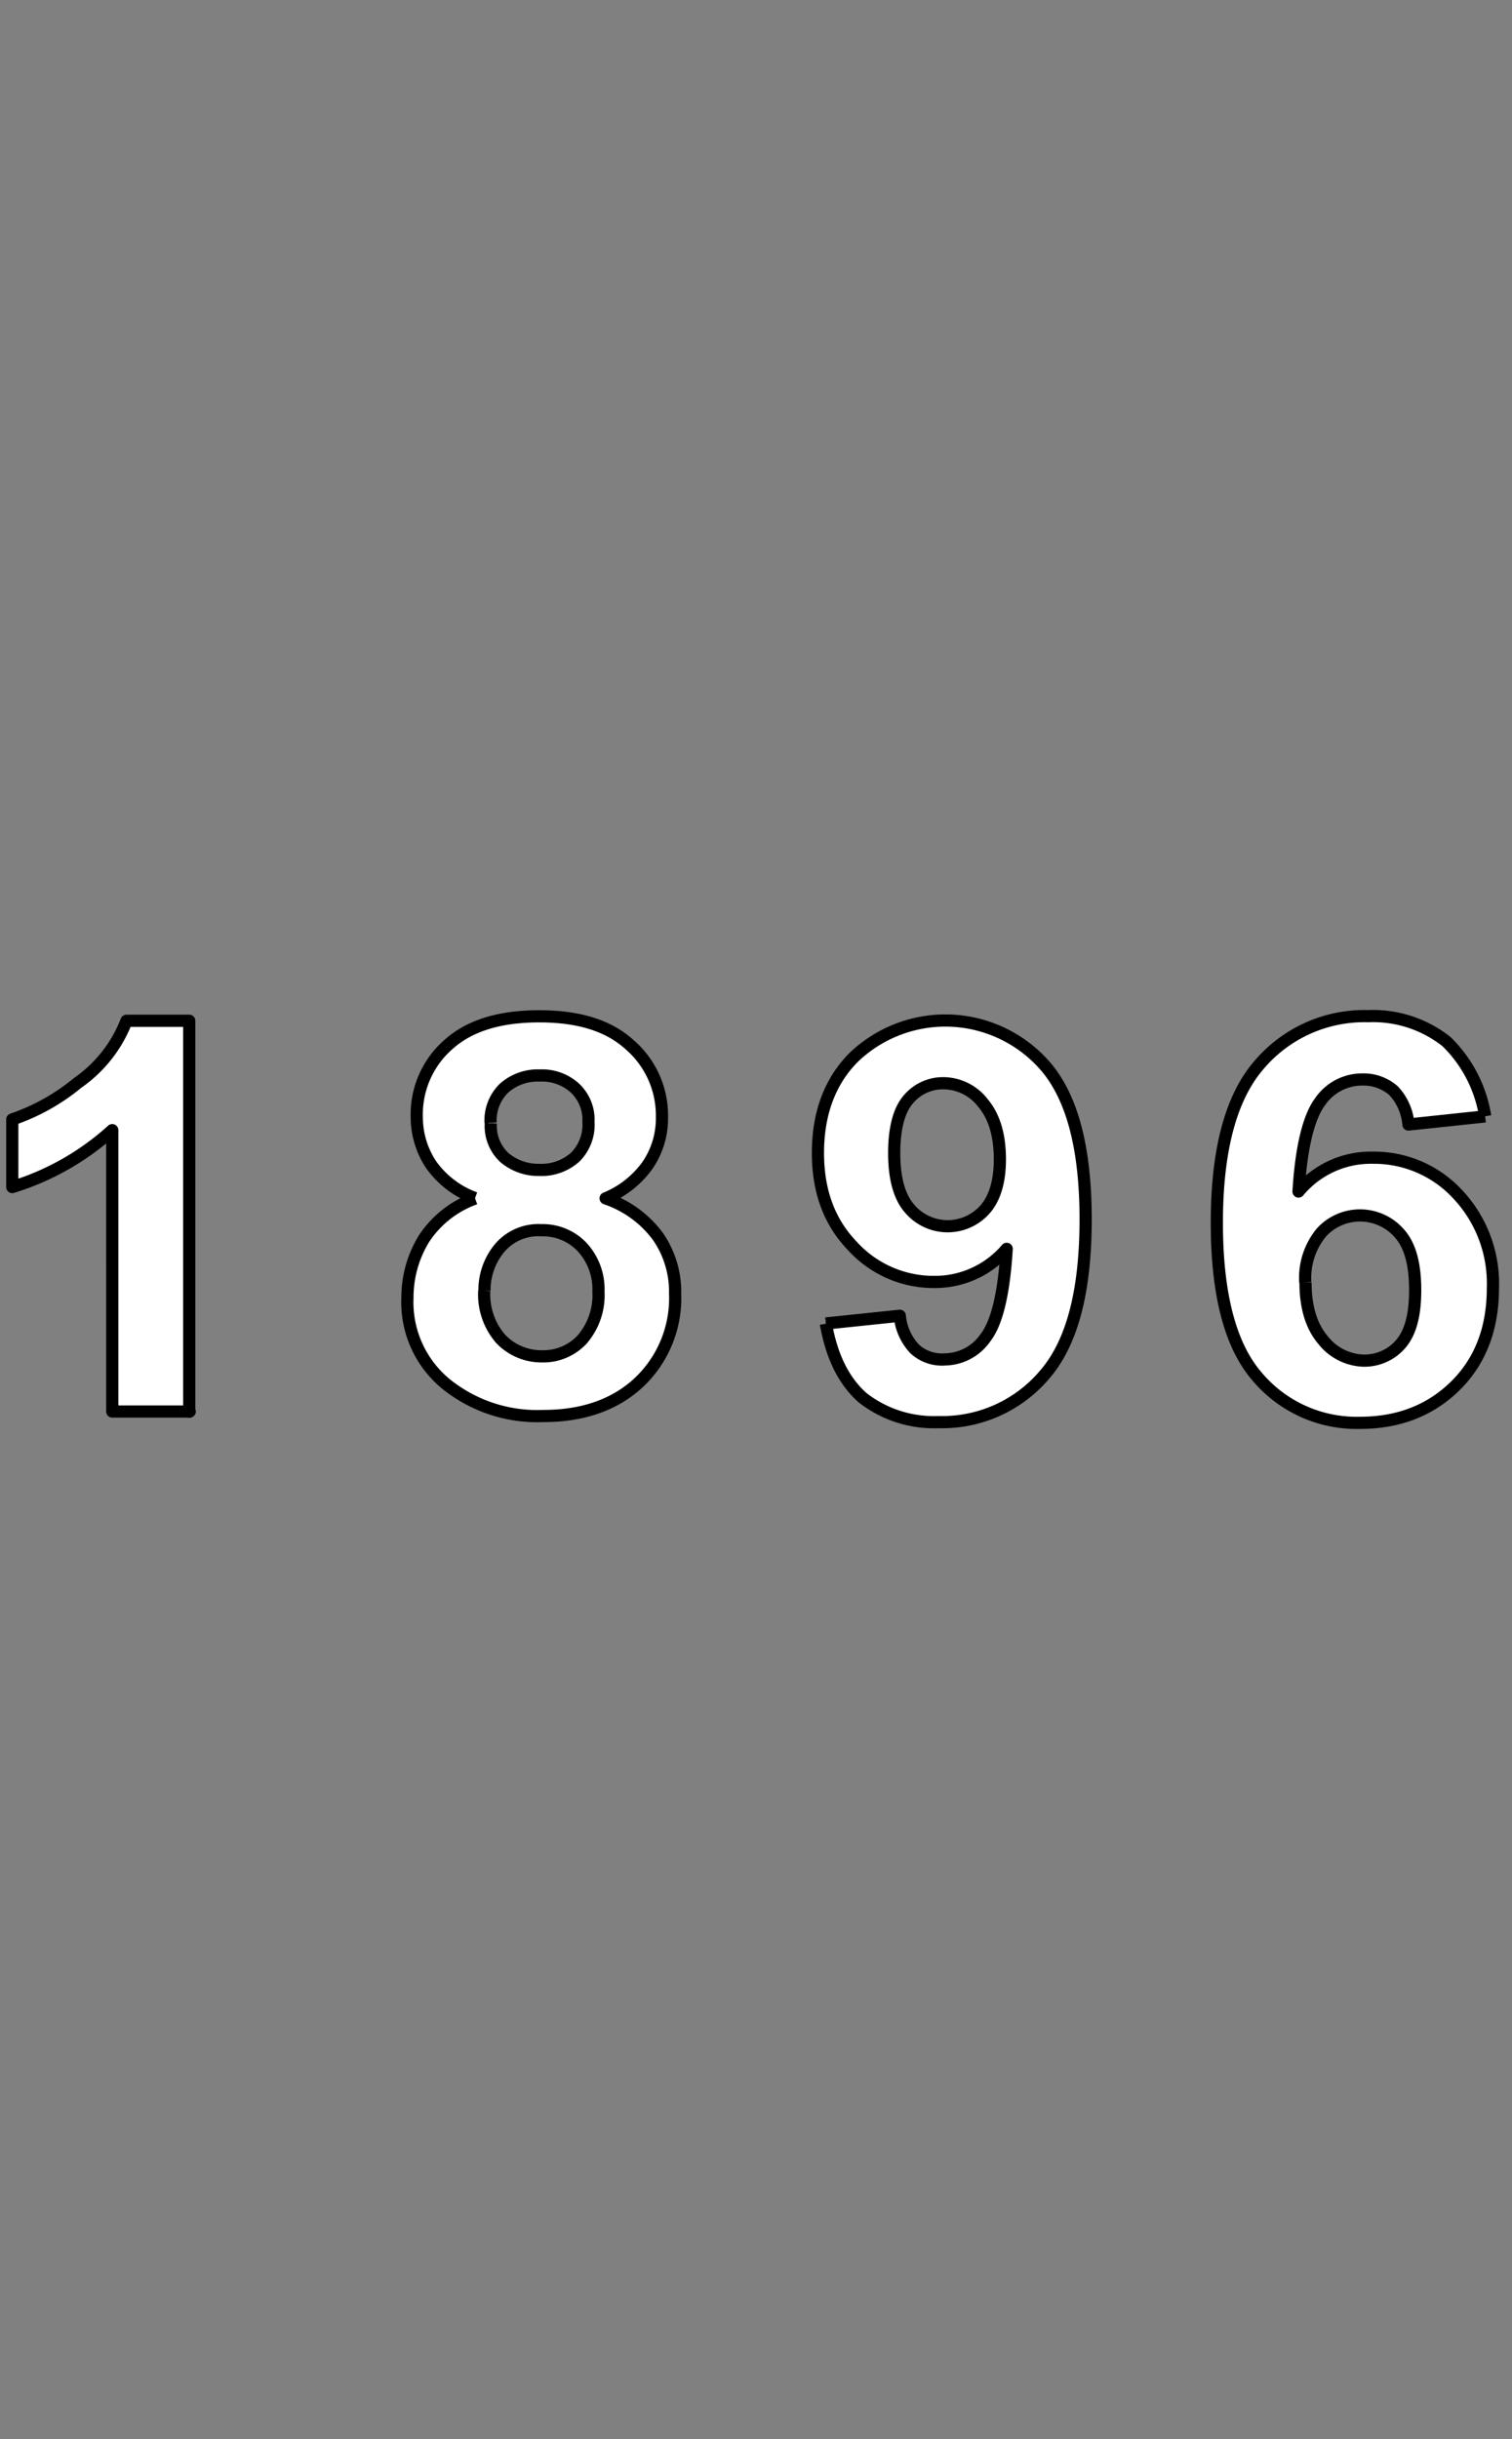 <svg xmlns="http://www.w3.org/2000/svg" width="186" height="300"><rect width="100%" height="100%" fill="#808080" stroke="none"/><path d="M23.34 173.61h-9.53V139a32.46 32.46 0 01-12.3 7v-8.32a25.52 25.52 0 008.05-4.5 16.56 16.56 0 006-7.63h7.72v48.09zM58.44 147.36A11.44 11.44 0 0153 143.2a10.6 10.6 0 01-1.73-5.81 11.42 11.42 0 013.89-8.92c2.6-2.34 6.33-3.47 11.18-3.47s8.5 1.13 11.09 3.47a11.5 11.5 0 014 8.92 10.19 10.19 0 01-1.82 6 11.91 11.91 0 01-5.11 4 13.35 13.35 0 016.38 4.61 11.91 11.91 0 012.17 7.1 14.25 14.25 0 01-4.42 10.9c-2.95 2.78-6.93 4.16-11.79 4.16a17.89 17.89 0 01-11.35-3.46 13 13 0 01-5.37-11.09 13.86 13.86 0 012-7.2 12.58 12.58 0 016.33-5m1.12 11.35a8.34 8.34 0 002 5.89 6.91 6.91 0 005.11 2.17 6.51 6.51 0 004.94-2.08 8.36 8.36 0 002-5.89 7.66 7.66 0 00-2-5.46 6.65 6.65 0 00-5-2.08 6.24 6.24 0 00-5.28 2.34 8.07 8.07 0 00-1.74 5.11m.78-20.62a5.29 5.29 0 001.62 4.19 6.46 6.46 0 004.33 1.56 6.25 6.25 0 004.42-1.56 5.6 5.6 0 001.64-4.33 5.35 5.35 0 00-1.65-4.16 6 6 0 00-4.33-1.56 6.26 6.26 0 00-4.41 1.56 5.54 5.54 0 00-1.65 4.25M101.59 162.78l9.1-.95a6.86 6.86 0 001.82 4.07 4.93 4.93 0 003.73 1.3 6.18 6.18 0 005-2.69c1.39-1.81 2.26-5.37 2.6-10.91a11.57 11.57 0 01-8.92 4.07 13.48 13.48 0 01-10.06-4.42c-2.85-2.95-4.24-6.76-4.24-11.44 0-4.85 1.47-8.84 4.42-11.78a16.29 16.29 0 0123.65 1.21c3.21 3.81 4.86 10 4.86 18.72 0 8.84-1.65 15.16-5 19.06a16.5 16.5 0 01-13.08 5.89 14.28 14.28 0 01-9.36-3c-2.34-2.08-3.81-5.11-4.51-9.1m21.4-20.22c0-3-.7-5.28-2.08-6.93a6.2 6.2 0 00-4.86-2.43 5.56 5.56 0 00-4.33 2c-1.13 1.3-1.73 3.55-1.73 6.58s.6 5.37 1.9 6.85a6.14 6.14 0 009.28.08c1.21-1.38 1.82-3.46 1.82-6.15M182.7 137.31l-9.44 1a6.88 6.88 0 00-1.82-4.15 5.57 5.57 0 00-3.82-1.39 6.27 6.27 0 00-5.2 2.69c-1.38 1.82-2.34 5.45-2.68 11.09a11.56 11.56 0 019.1-4.16 14 14 0 0110.48 4.5 16 16 0 014.33 11.53c0 5-1.56 9-4.59 12s-6.93 4.58-11.78 4.58a16 16 0 01-12.66-5.72c-3.29-3.81-4.93-10.14-4.93-18.89 0-8.93 1.73-15.42 5.19-19.41a17 17 0 0113.44-6 14.55 14.55 0 019.61 3.12 16.44 16.44 0 014.77 9.19m-22.1 20.45c0 3 .7 5.37 2.17 7.1a6.6 6.6 0 005 2.51 5.89 5.89 0 004.5-2c1.22-1.39 1.82-3.55 1.82-6.67s-.6-5.46-1.9-6.93a6.42 6.42 0 00-9.62-.18 8.77 8.77 0 00-2 6.16" fill="#fff" stroke="#000" stroke-linejoin="round" stroke-width="1.5"/></svg>